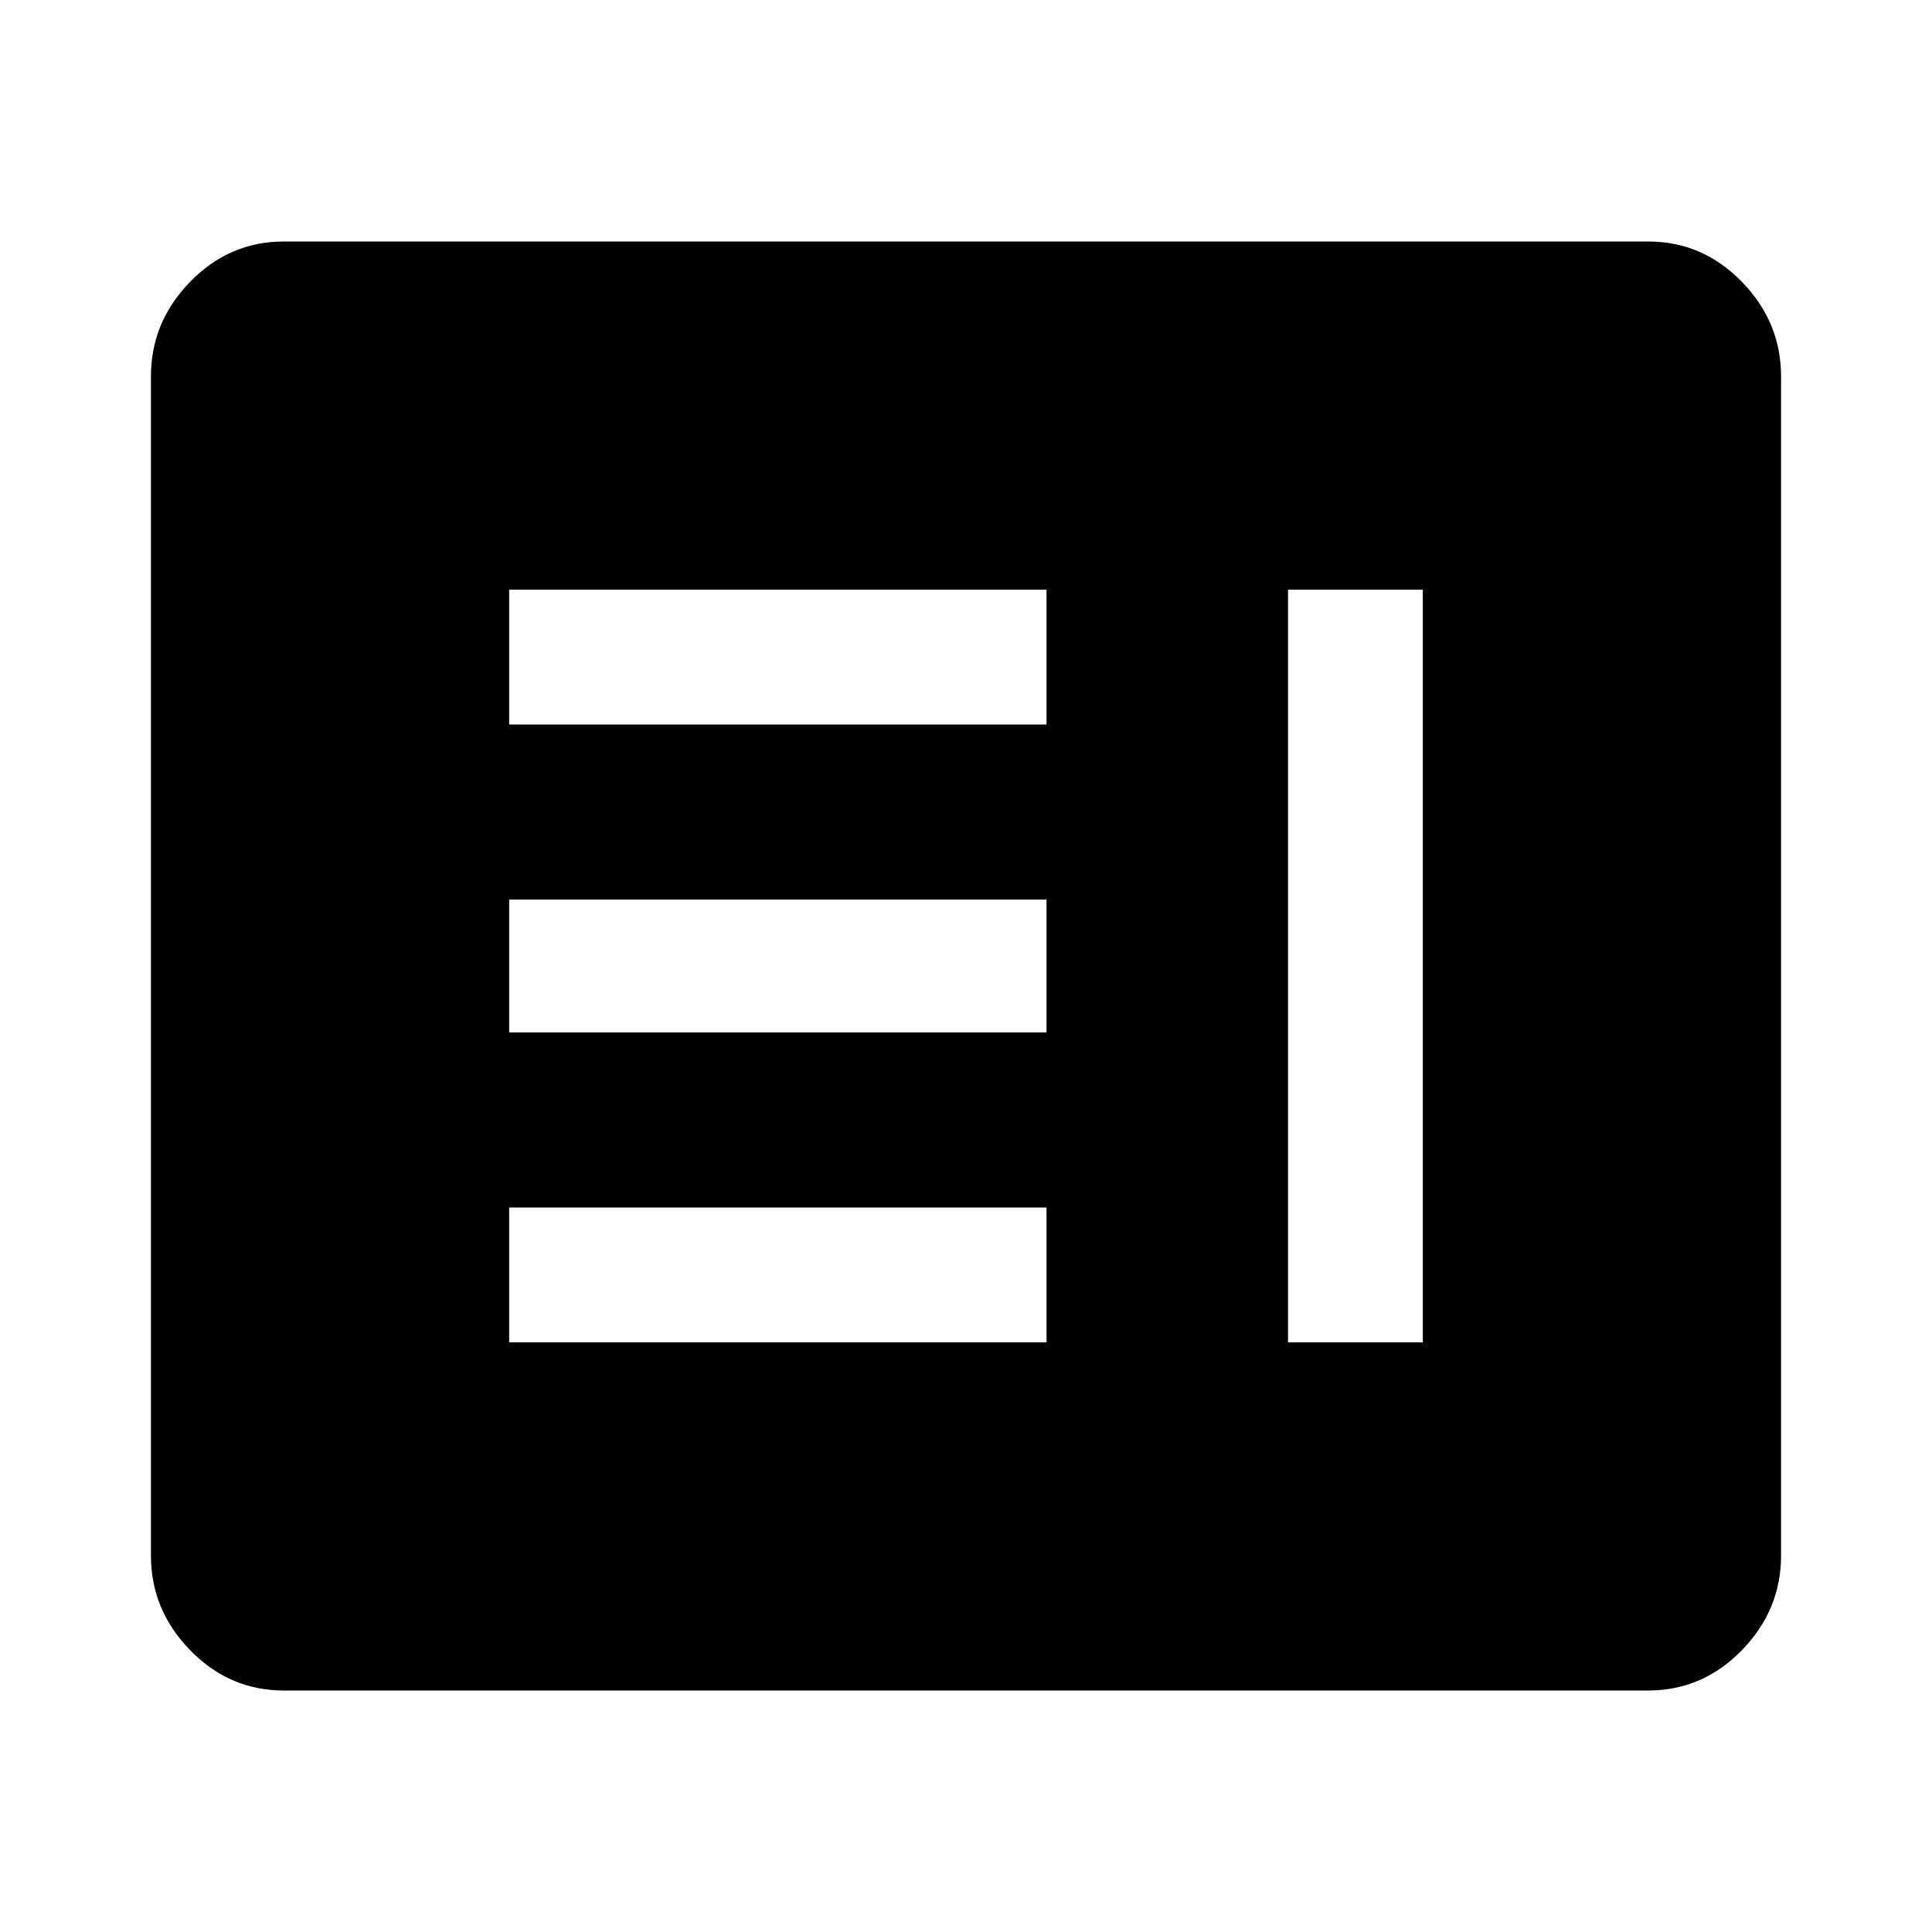 <svg xmlns="http://www.w3.org/2000/svg" height="40" width="40"><path d="M10.542 27.792h11.125V25H10.542Zm16.125 0h2.791V12.208h-2.791Zm-16.125-6.417h11.125v-2.75H10.542Zm0-6.375h11.125v-2.792H10.542ZM5.875 35q-1.125 0-1.937-.833-.813-.834-.813-1.959V7.792q0-1.125.813-1.959Q4.75 5 5.875 5h28.25q1.125 0 1.937.833.813.834.813 1.959v24.416q0 1.125-.813 1.959-.812.833-1.937.833Zm0-2.792h28.25V7.792H5.875v24.416Zm28.25 0H5.875V7.792h28.25v24.416Z"/></svg>